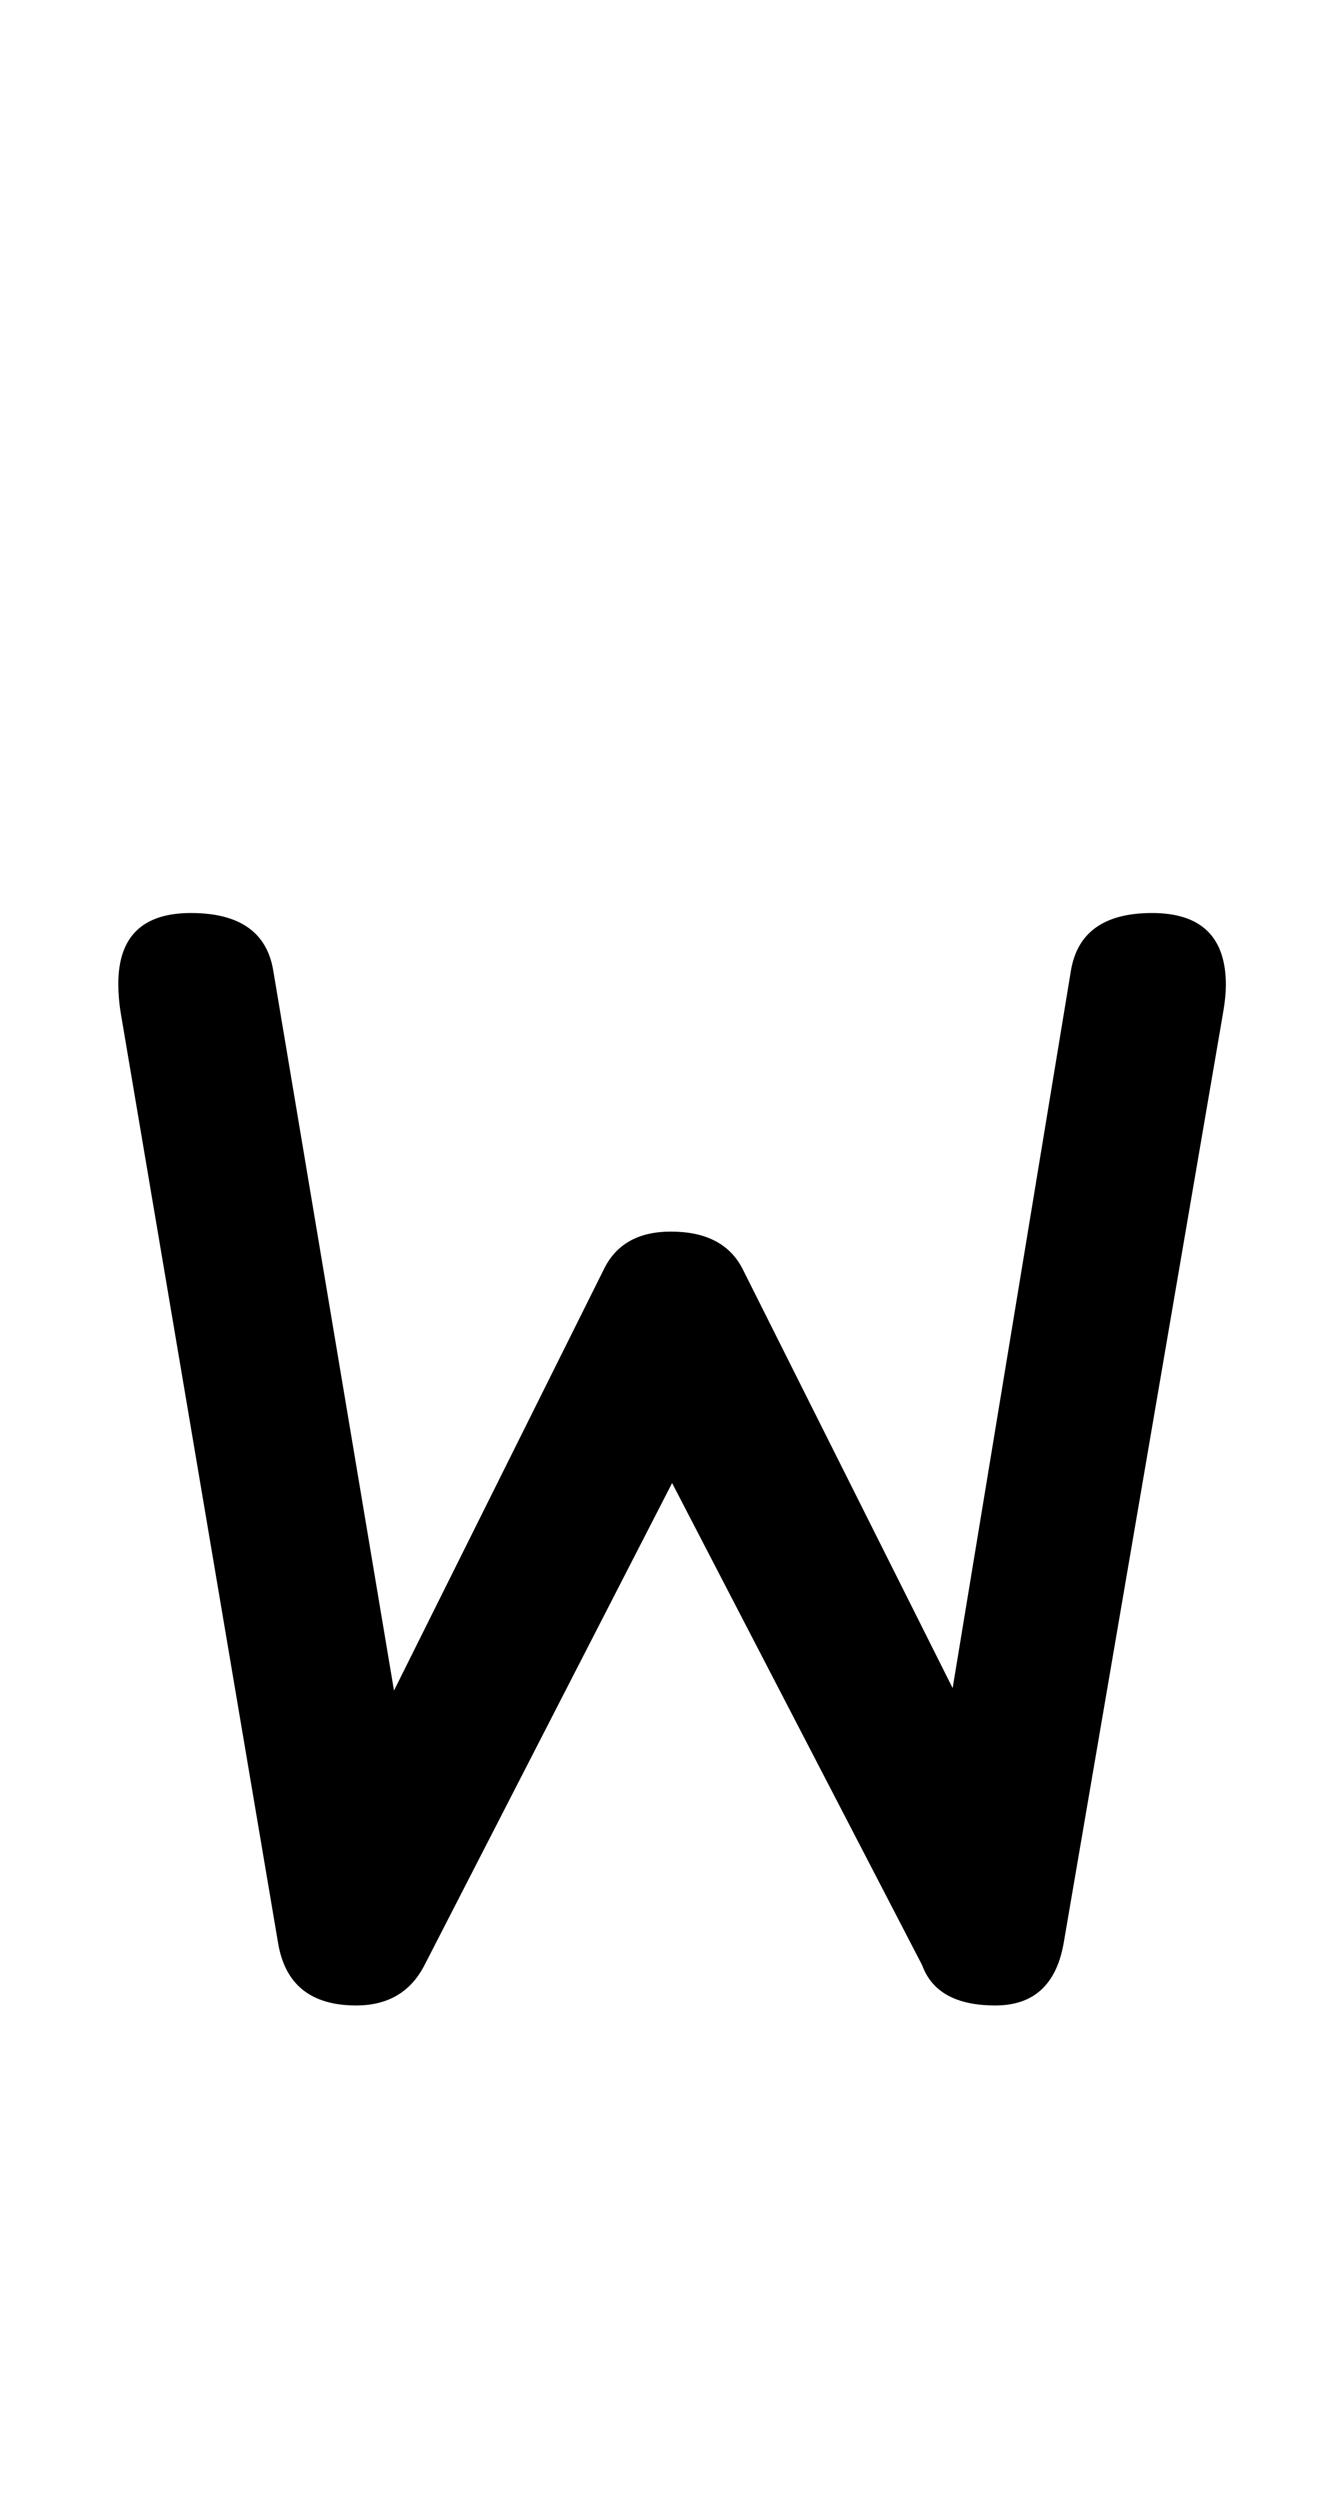 <?xml version="1.0" standalone="no"?>
<!DOCTYPE svg PUBLIC "-//W3C//DTD SVG 1.1//EN" "http://www.w3.org/Graphics/SVG/1.1/DTD/svg11.dtd" >
<svg xmlns="http://www.w3.org/2000/svg" xmlns:xlink="http://www.w3.org/1999/xlink" version="1.1" viewBox="-10 0 1092 2048">
   <path fill="currentColor"
d="M993 828l-131 764q-9 51 -56 51q-48 0 -60 -33l-205 -395l-203 395q-17 33 -56 33q-55.366 0 -64 -51l-129 -762q-2 -12 -2 -24q0 -58 59.5 -58q59.613 0 67.5 47l99 590l172 -345q15 -31 55 -31q43.455 0 59 31l172 343l97 -588q8 -47 66.5 -47q60.5 0 60.5 59
q0 9 -2 21z" />
</svg>
